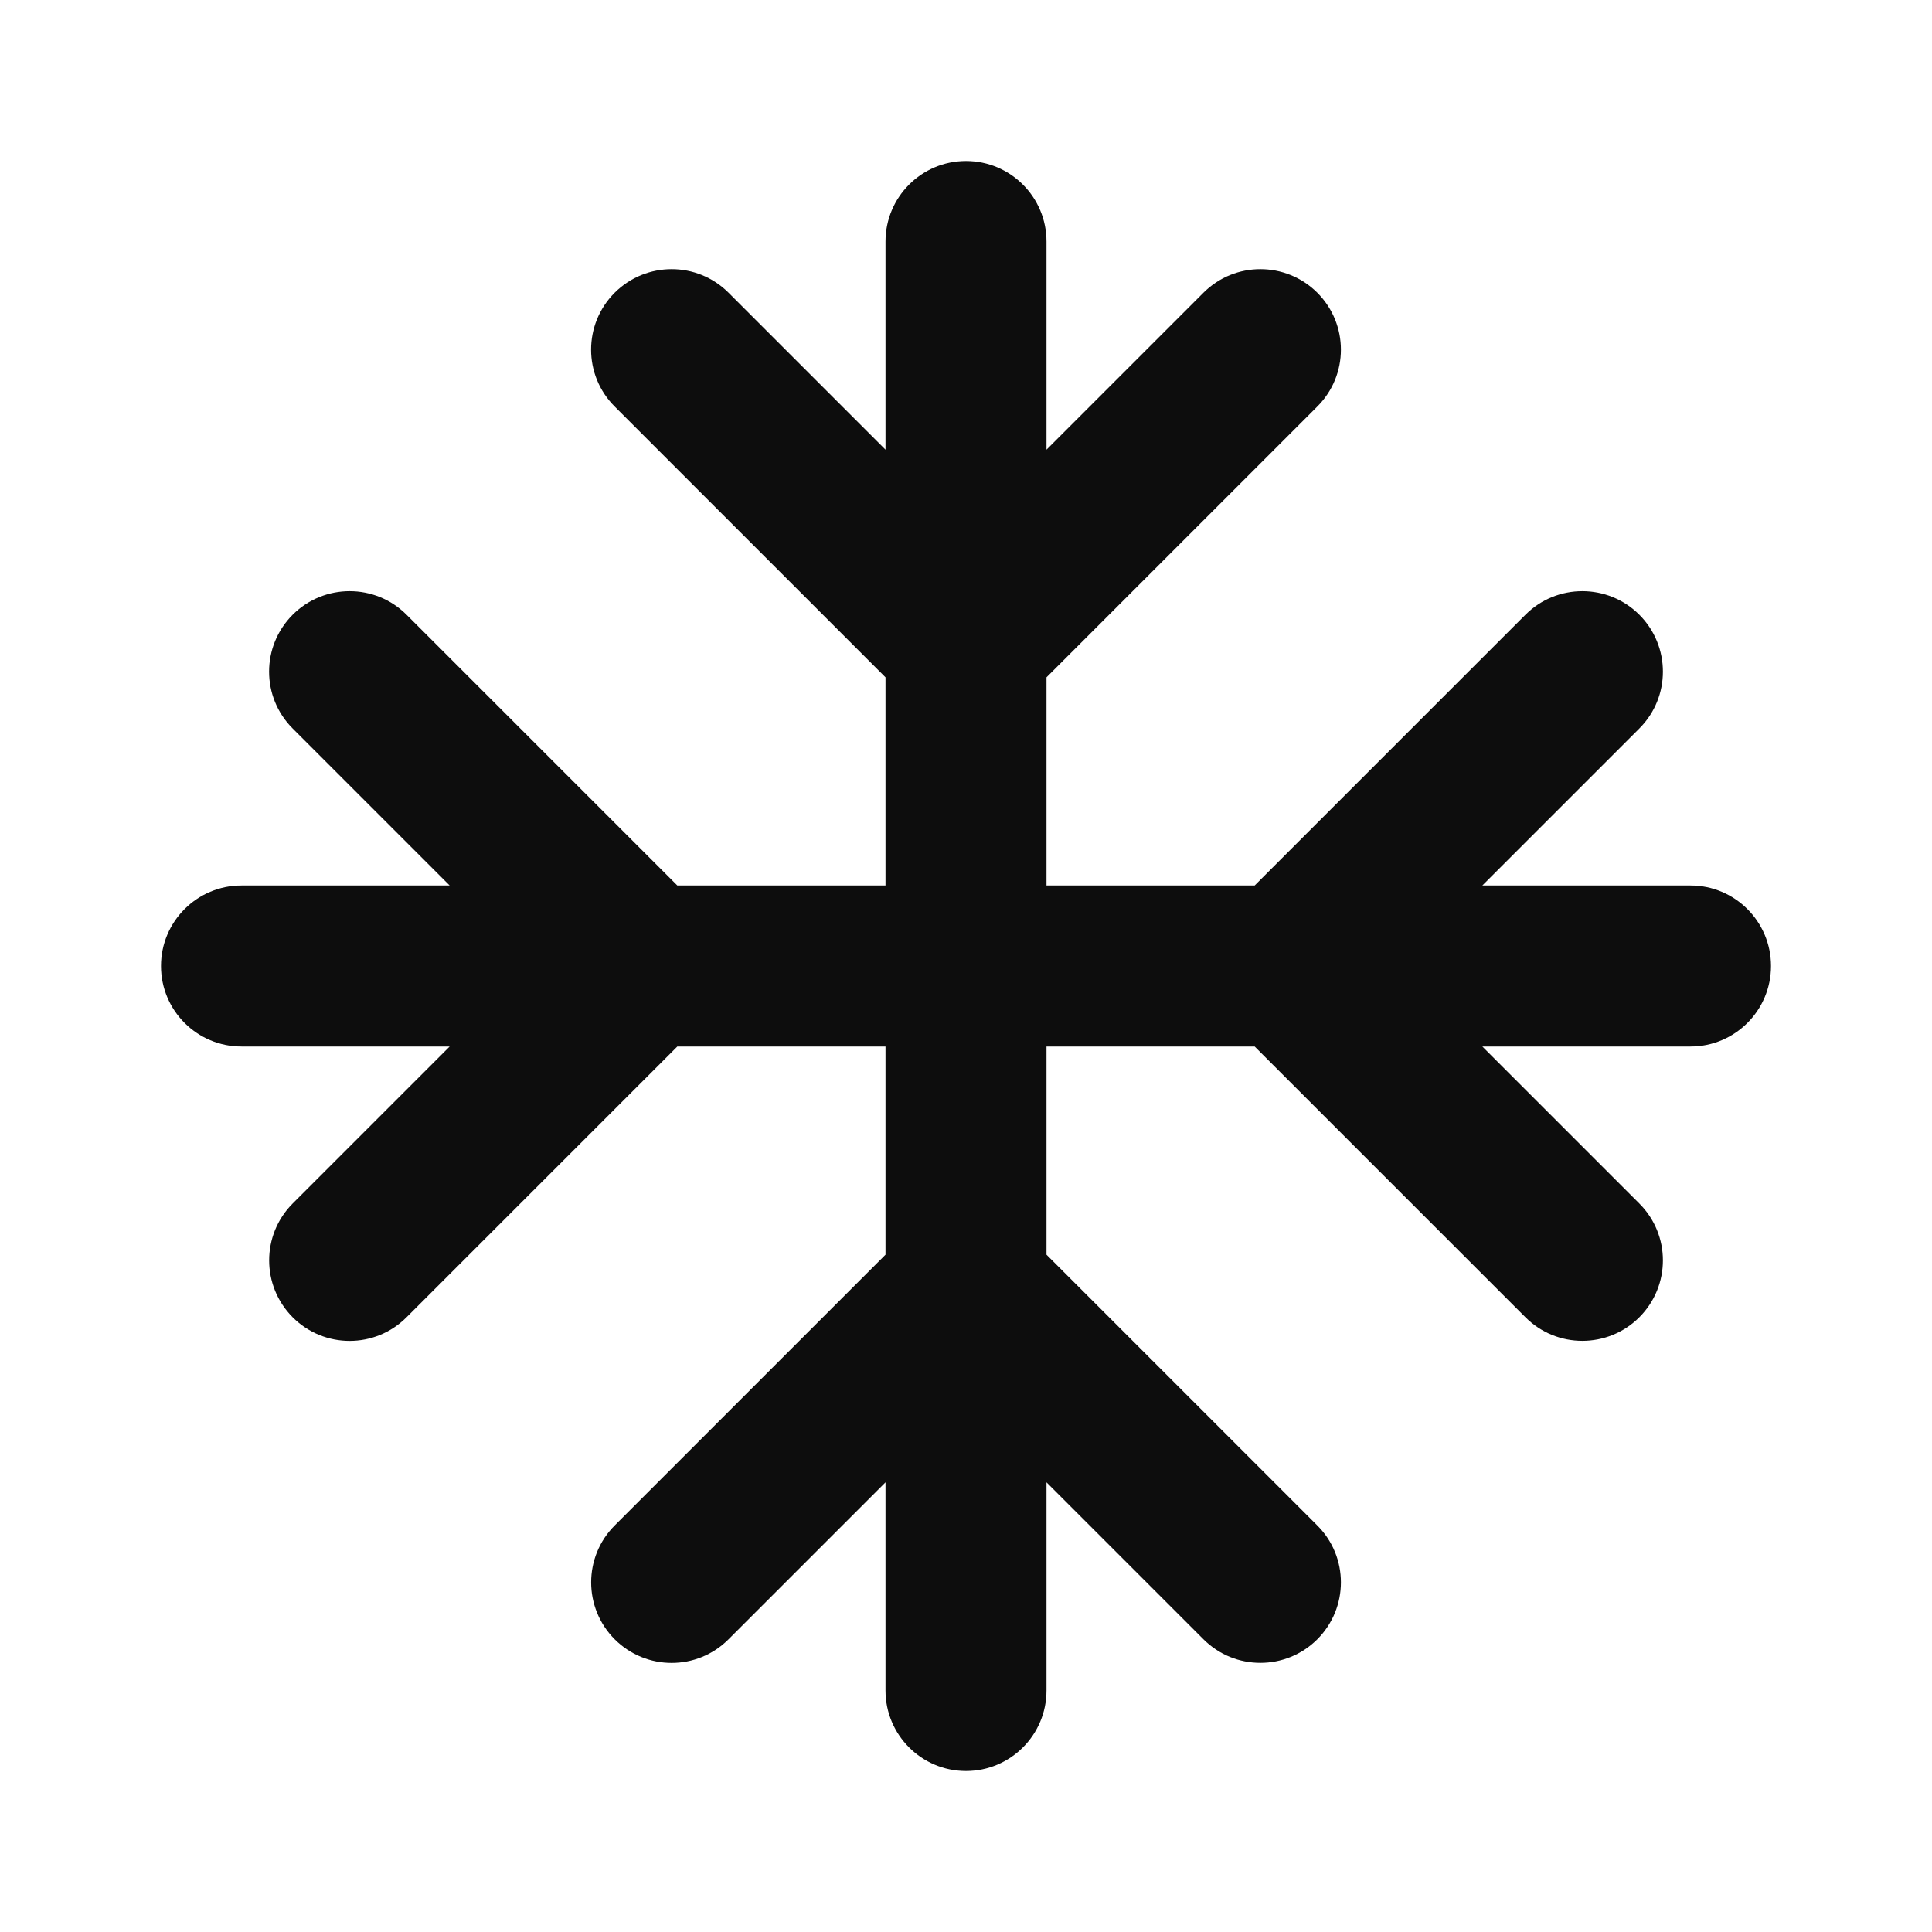 <svg width="24" height="24" viewBox="0 0 24 24" fill="none" xmlns="http://www.w3.org/2000/svg">
<path d="M13 3C13 2.448 12.552 2 12 2C11.448 2 11 2.448 11 3V5.586L9.05 3.636C8.66 3.246 8.027 3.246 7.636 3.636C7.245 4.027 7.245 4.66 7.636 5.05L11 8.414V11H8.414L5.05 7.636C4.66 7.246 4.027 7.246 3.636 7.636C3.245 8.027 3.245 8.66 3.636 9.05L5.586 11H3C2.448 11 2 11.448 2 12C2 12.552 2.448 13 3 13H5.586L3.636 14.95C3.246 15.34 3.246 15.973 3.636 16.364C4.027 16.755 4.66 16.755 5.05 16.364L8.414 13H11V15.586L7.636 18.95C7.246 19.34 7.246 19.973 7.636 20.364C8.027 20.755 8.66 20.755 9.05 20.364L11 18.414V21C11 21.552 11.448 22 12 22C12.552 22 13 21.552 13 21V18.414L14.95 20.364C15.34 20.754 15.973 20.754 16.364 20.364C16.755 19.973 16.755 19.34 16.364 18.95L13 15.586V13H15.586L18.95 16.364C19.34 16.754 19.973 16.754 20.364 16.364C20.755 15.973 20.755 15.34 20.364 14.95L18.414 13H21C21.552 13 22 12.552 22 12C22 11.448 21.552 11 21 11H18.414L20.364 9.05C20.755 8.66 20.755 8.027 20.364 7.636C19.973 7.246 19.34 7.246 18.95 7.636L15.586 11H13V8.414L16.364 5.05C16.755 4.66 16.755 4.027 16.364 3.636C15.973 3.246 15.34 3.246 14.95 3.636L13 5.586V3Z" fill="#0D0D0D"/>
</svg>
